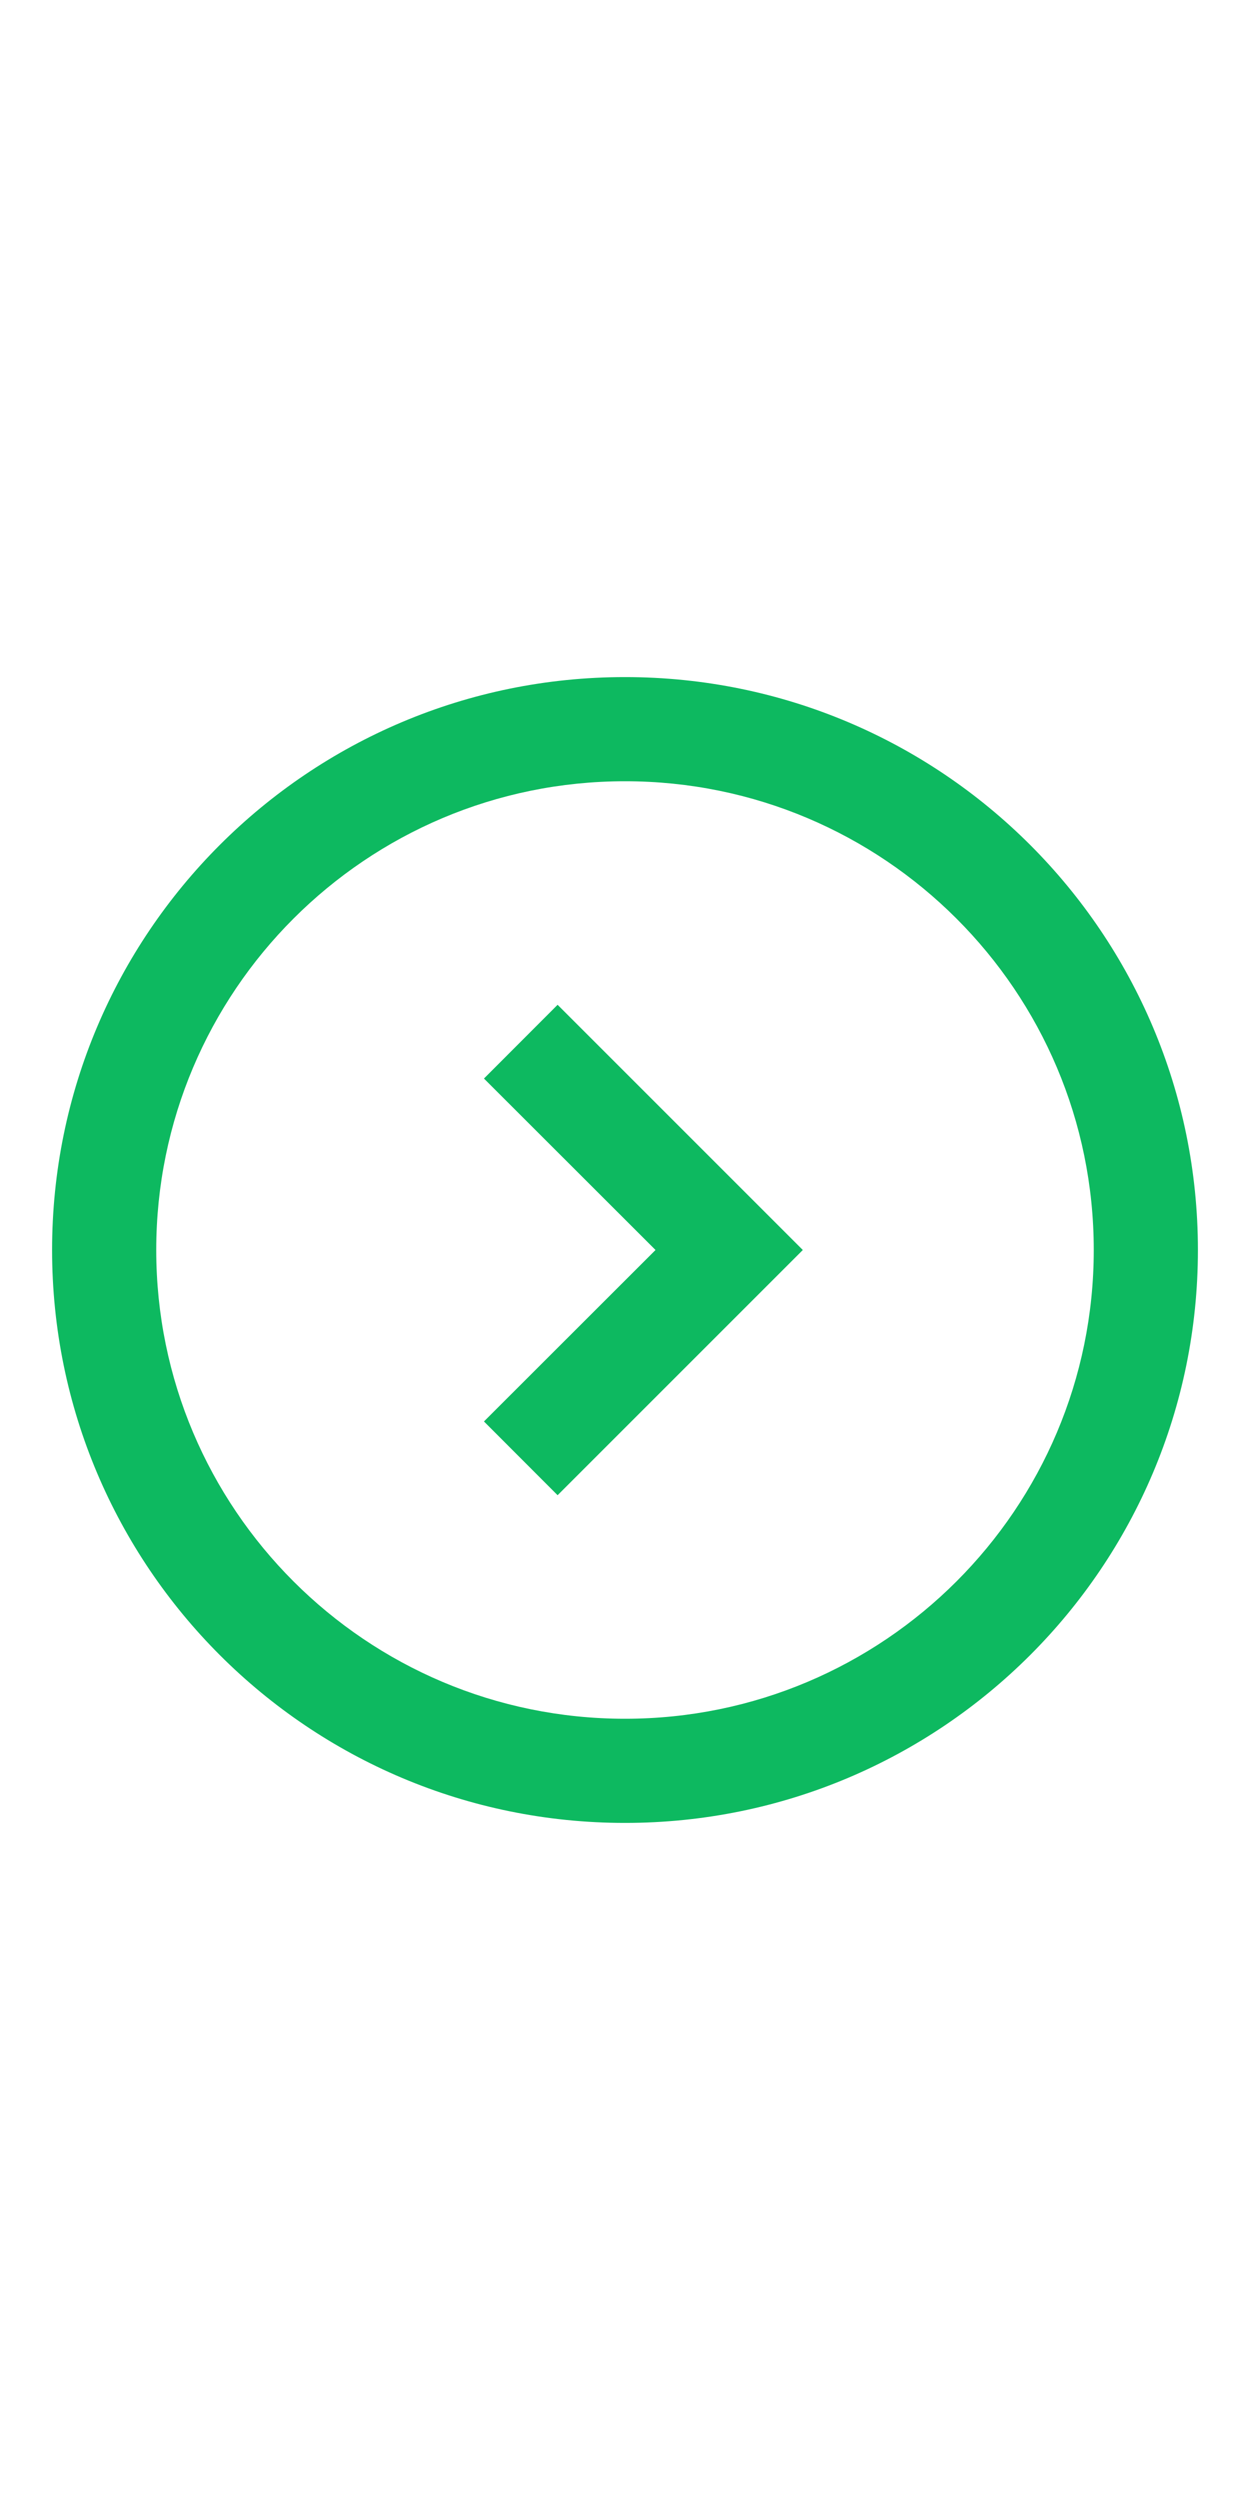 <svg width="12" height="24" viewBox="0 0 12 24" fill="none" xmlns="http://www.w3.org/2000/svg">
<path fill-rule="evenodd" clip-rule="evenodd" d="M6 17.5C2.962 17.5 0.5 15.038 0.5 12C0.5 8.962 2.962 6.5 6 6.5C9.038 6.5 11.5 8.962 11.5 12C11.5 15.038 9.038 17.5 6 17.5ZM6 16.5C8.485 16.5 10.5 14.485 10.5 12C10.5 9.515 8.485 7.5 6 7.5C3.515 7.5 1.5 9.515 1.5 12C1.5 14.485 3.515 16.5 6 16.5ZM5.353 9.646L4.646 10.354L6.293 12L4.646 13.646L5.353 14.354L7.707 12L5.353 9.646Z" fill="#0DB960"/>
</svg>
